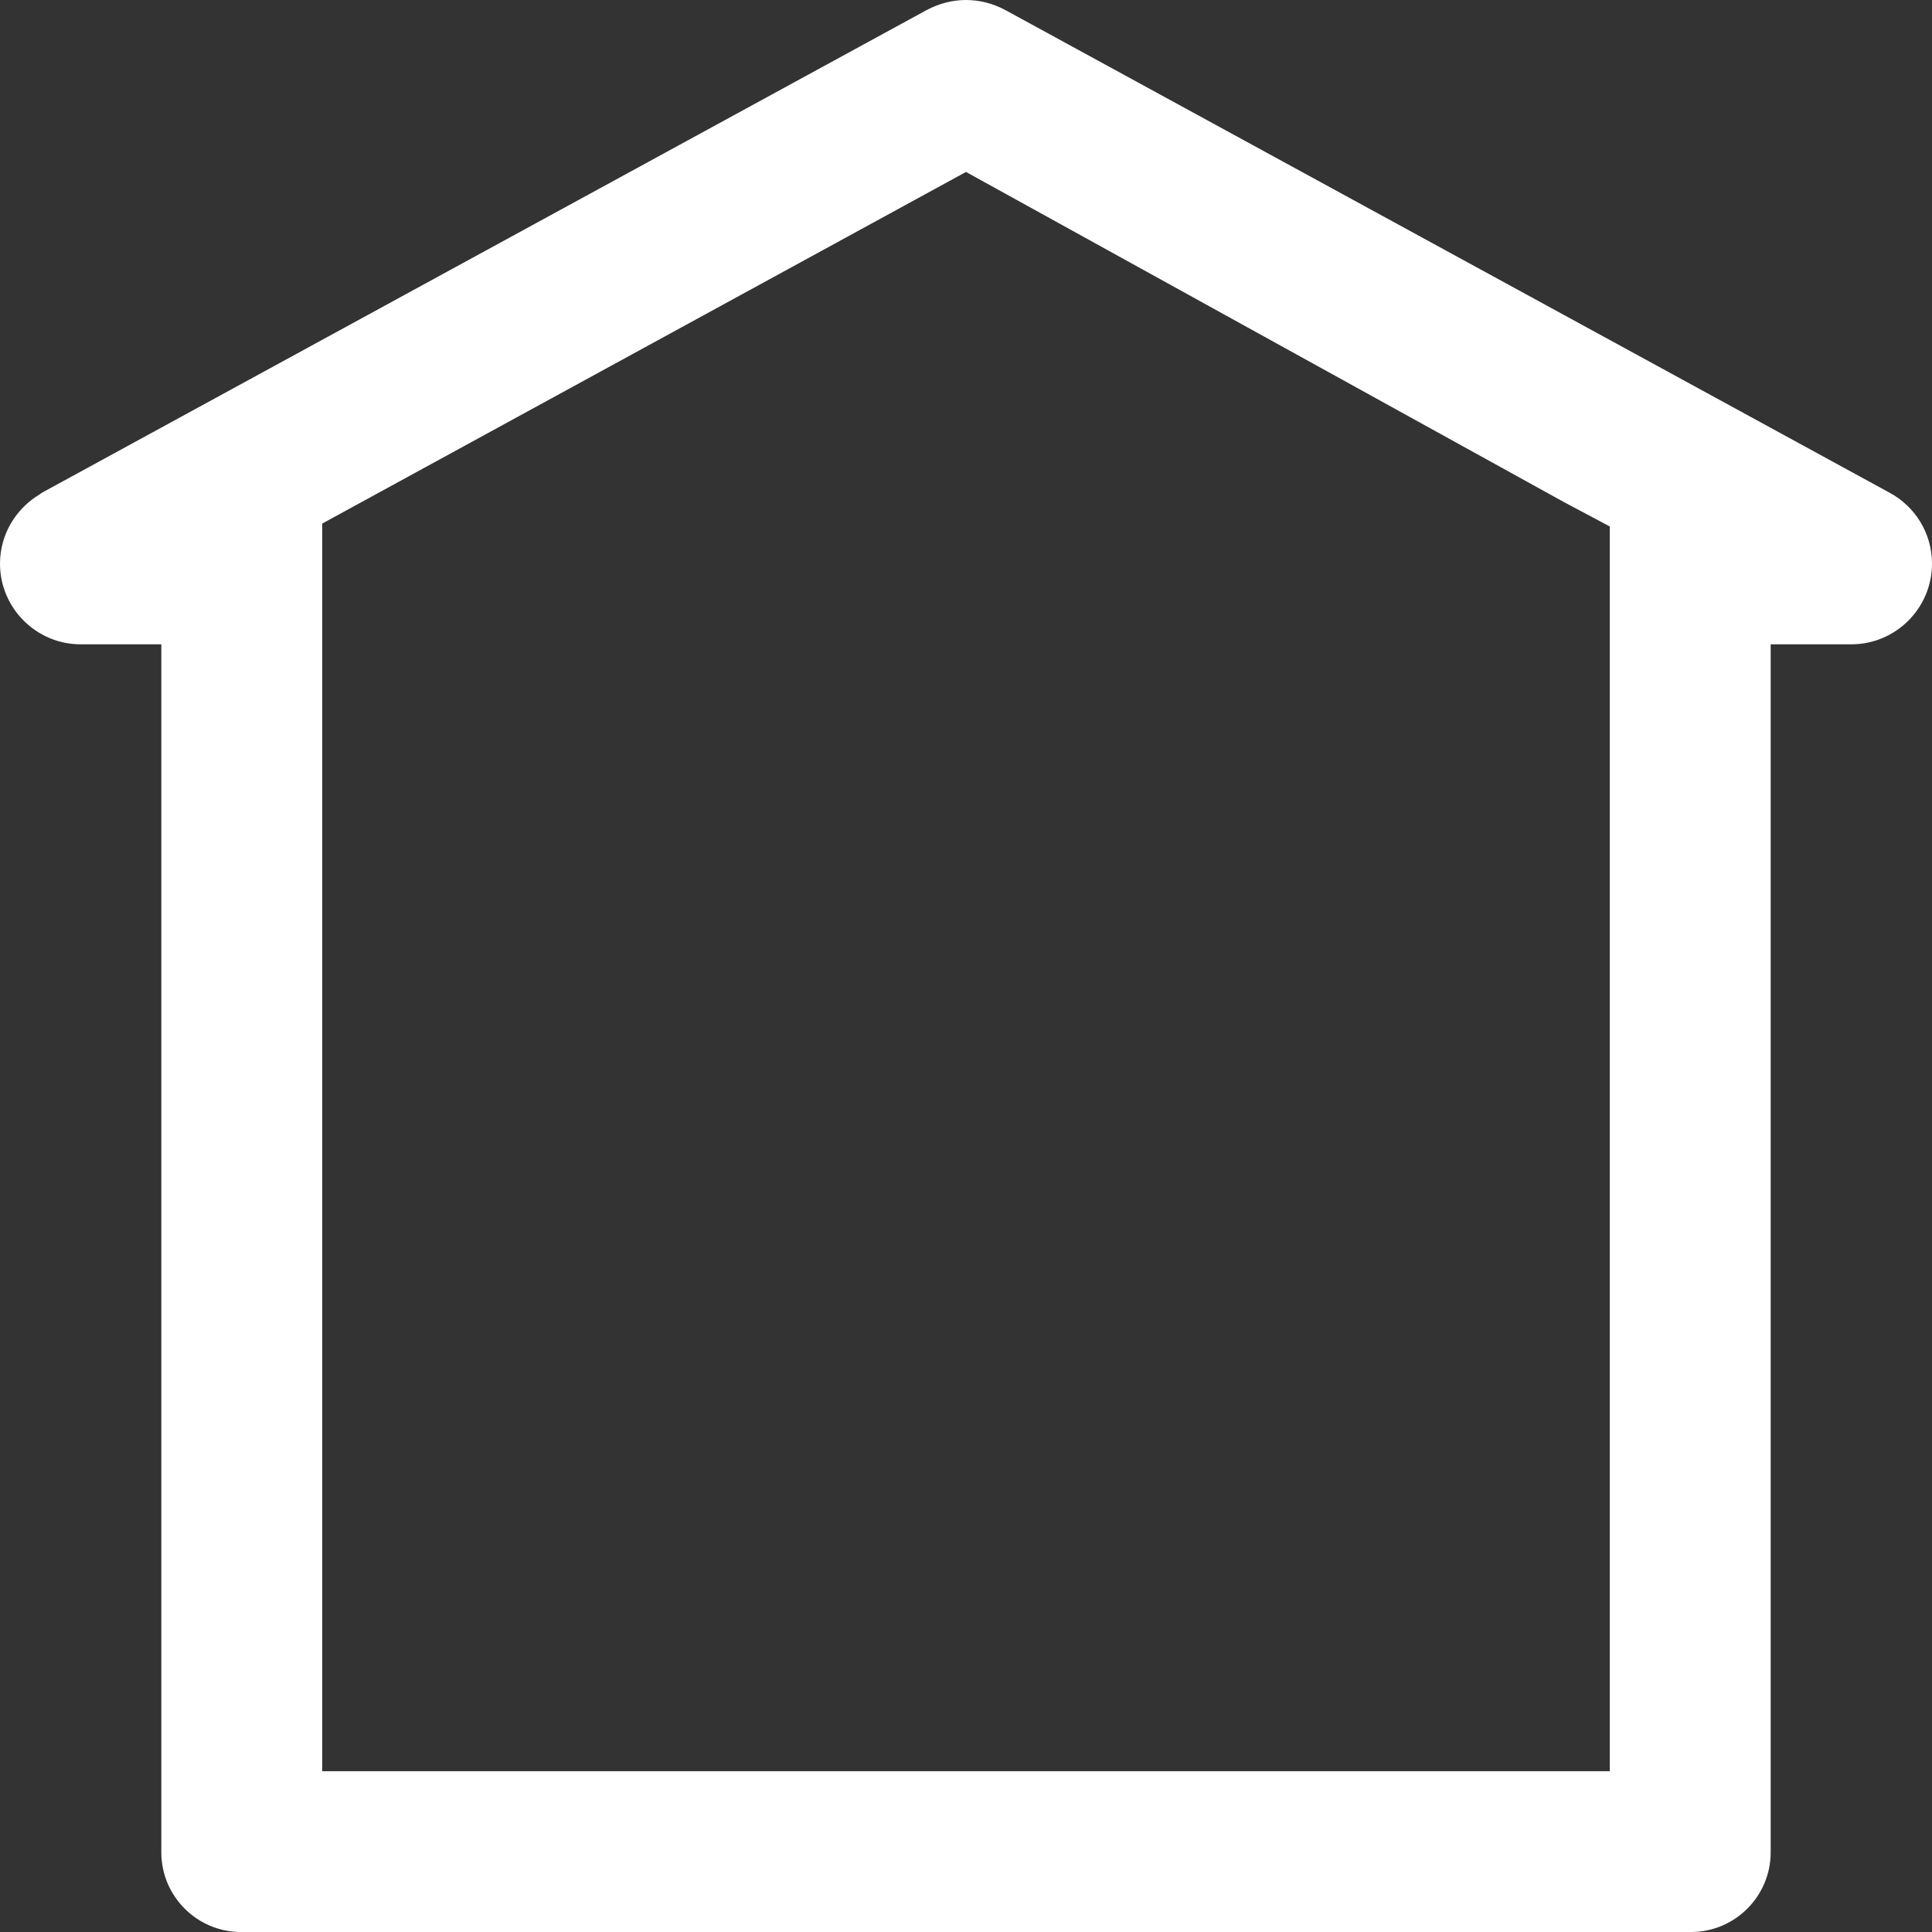 <svg width="18" height="18" viewBox="0 0 18 18" fill="none" xmlns="http://www.w3.org/2000/svg">
<rect x="0" y="0" width="18" height="18" fill="#333333" stroke="none"/>
<path d="M9 1.602L14.575 4.68L14.998 4.905V6.003C14.998 6.008 14.998 6.012 14.998 6.016V16.502H3.002V6.003V4.878L9 1.602ZM9 0C8.874 0 8.748 0.032 8.631 0.095L0.401 4.585C0.392 4.59 0.387 4.595 0.378 4.599L0.373 4.604C0.153 4.734 0 4.973 0 5.252C0 5.665 0.338 6.003 0.751 6.003H1.503V17.258C1.503 17.667 1.836 18 2.245 18H15.755C16.164 18 16.497 17.667 16.497 17.258V6.008C16.497 6.008 16.497 6.008 16.497 6.003H17.248C17.663 6.003 18 5.665 18 5.252C18 4.963 17.838 4.716 17.604 4.59L9.369 0.095C9.252 0.032 9.126 0 9 0Z" fill="white"/>
</svg>
